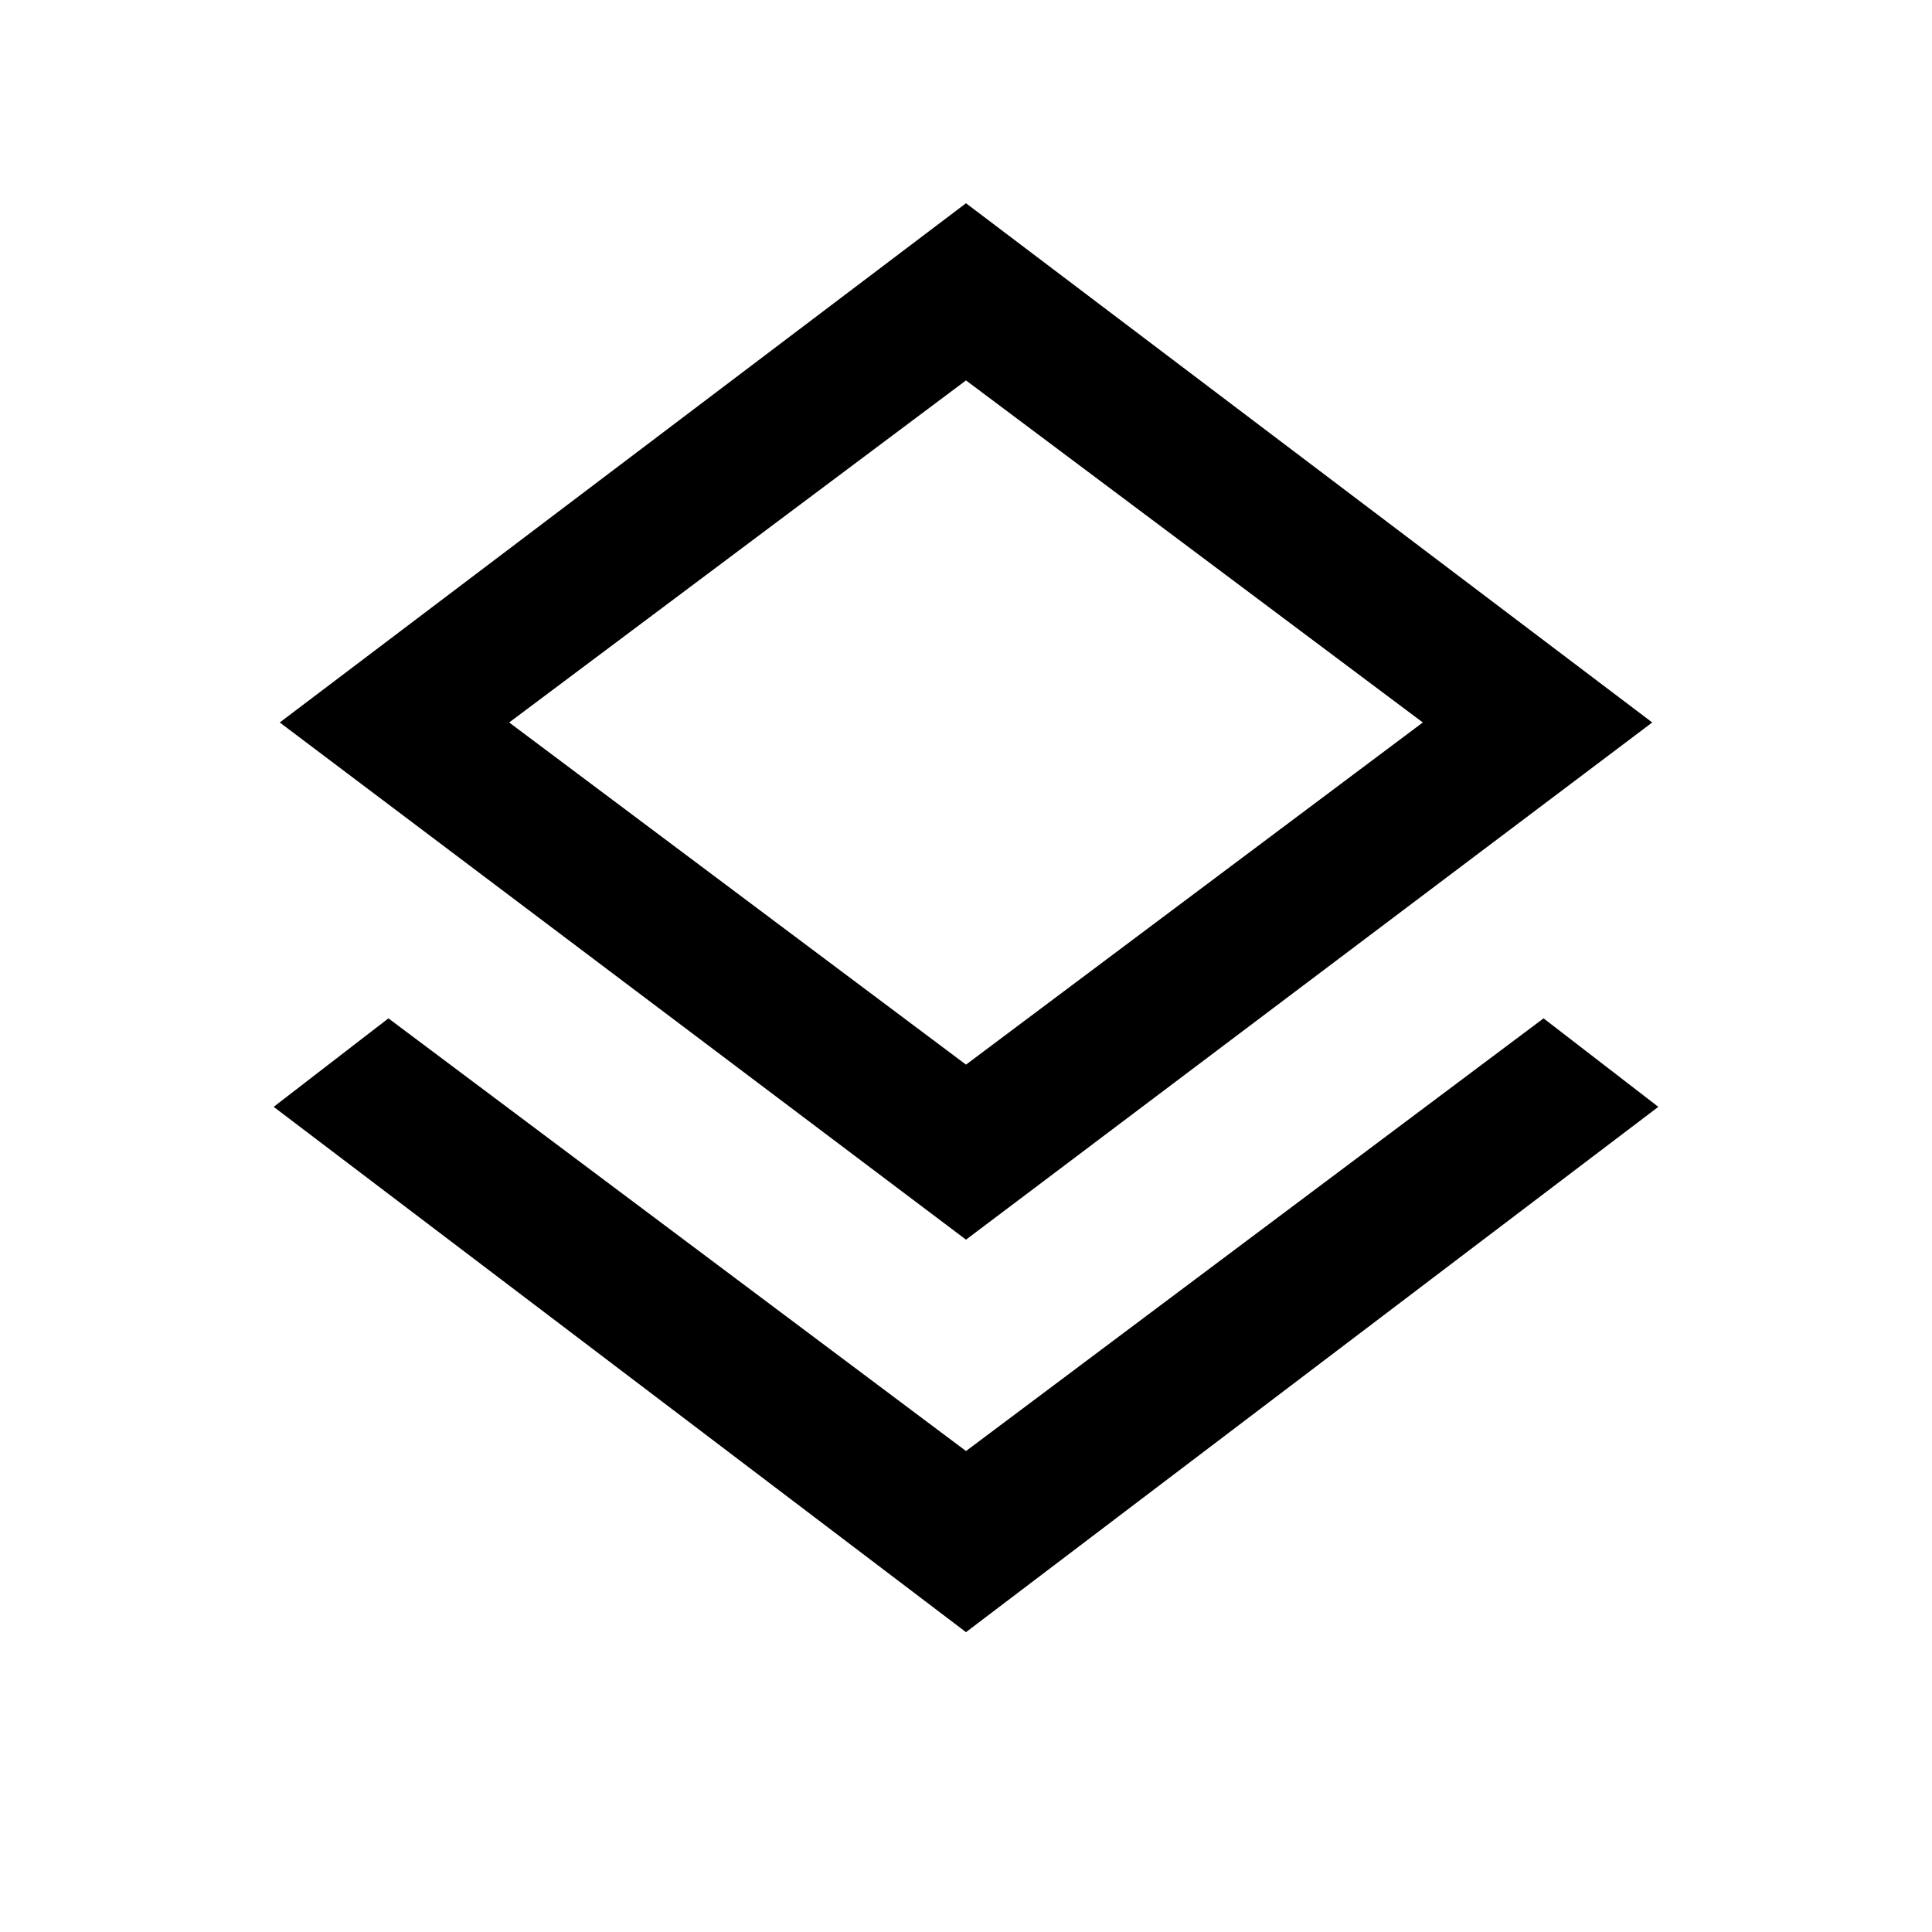 <svg xmlns="http://www.w3.org/2000/svg" height="20" width="20"><path d="M10 16.896 2.833 11.458 4.021 10.542 10 15.021 15.979 10.542 17.167 11.458ZM10 12.833 2.896 7.479 10 2.104 17.104 7.479ZM10 7.479ZM10 11.021 14.729 7.479 10 3.938 5.271 7.479Z"/></svg>